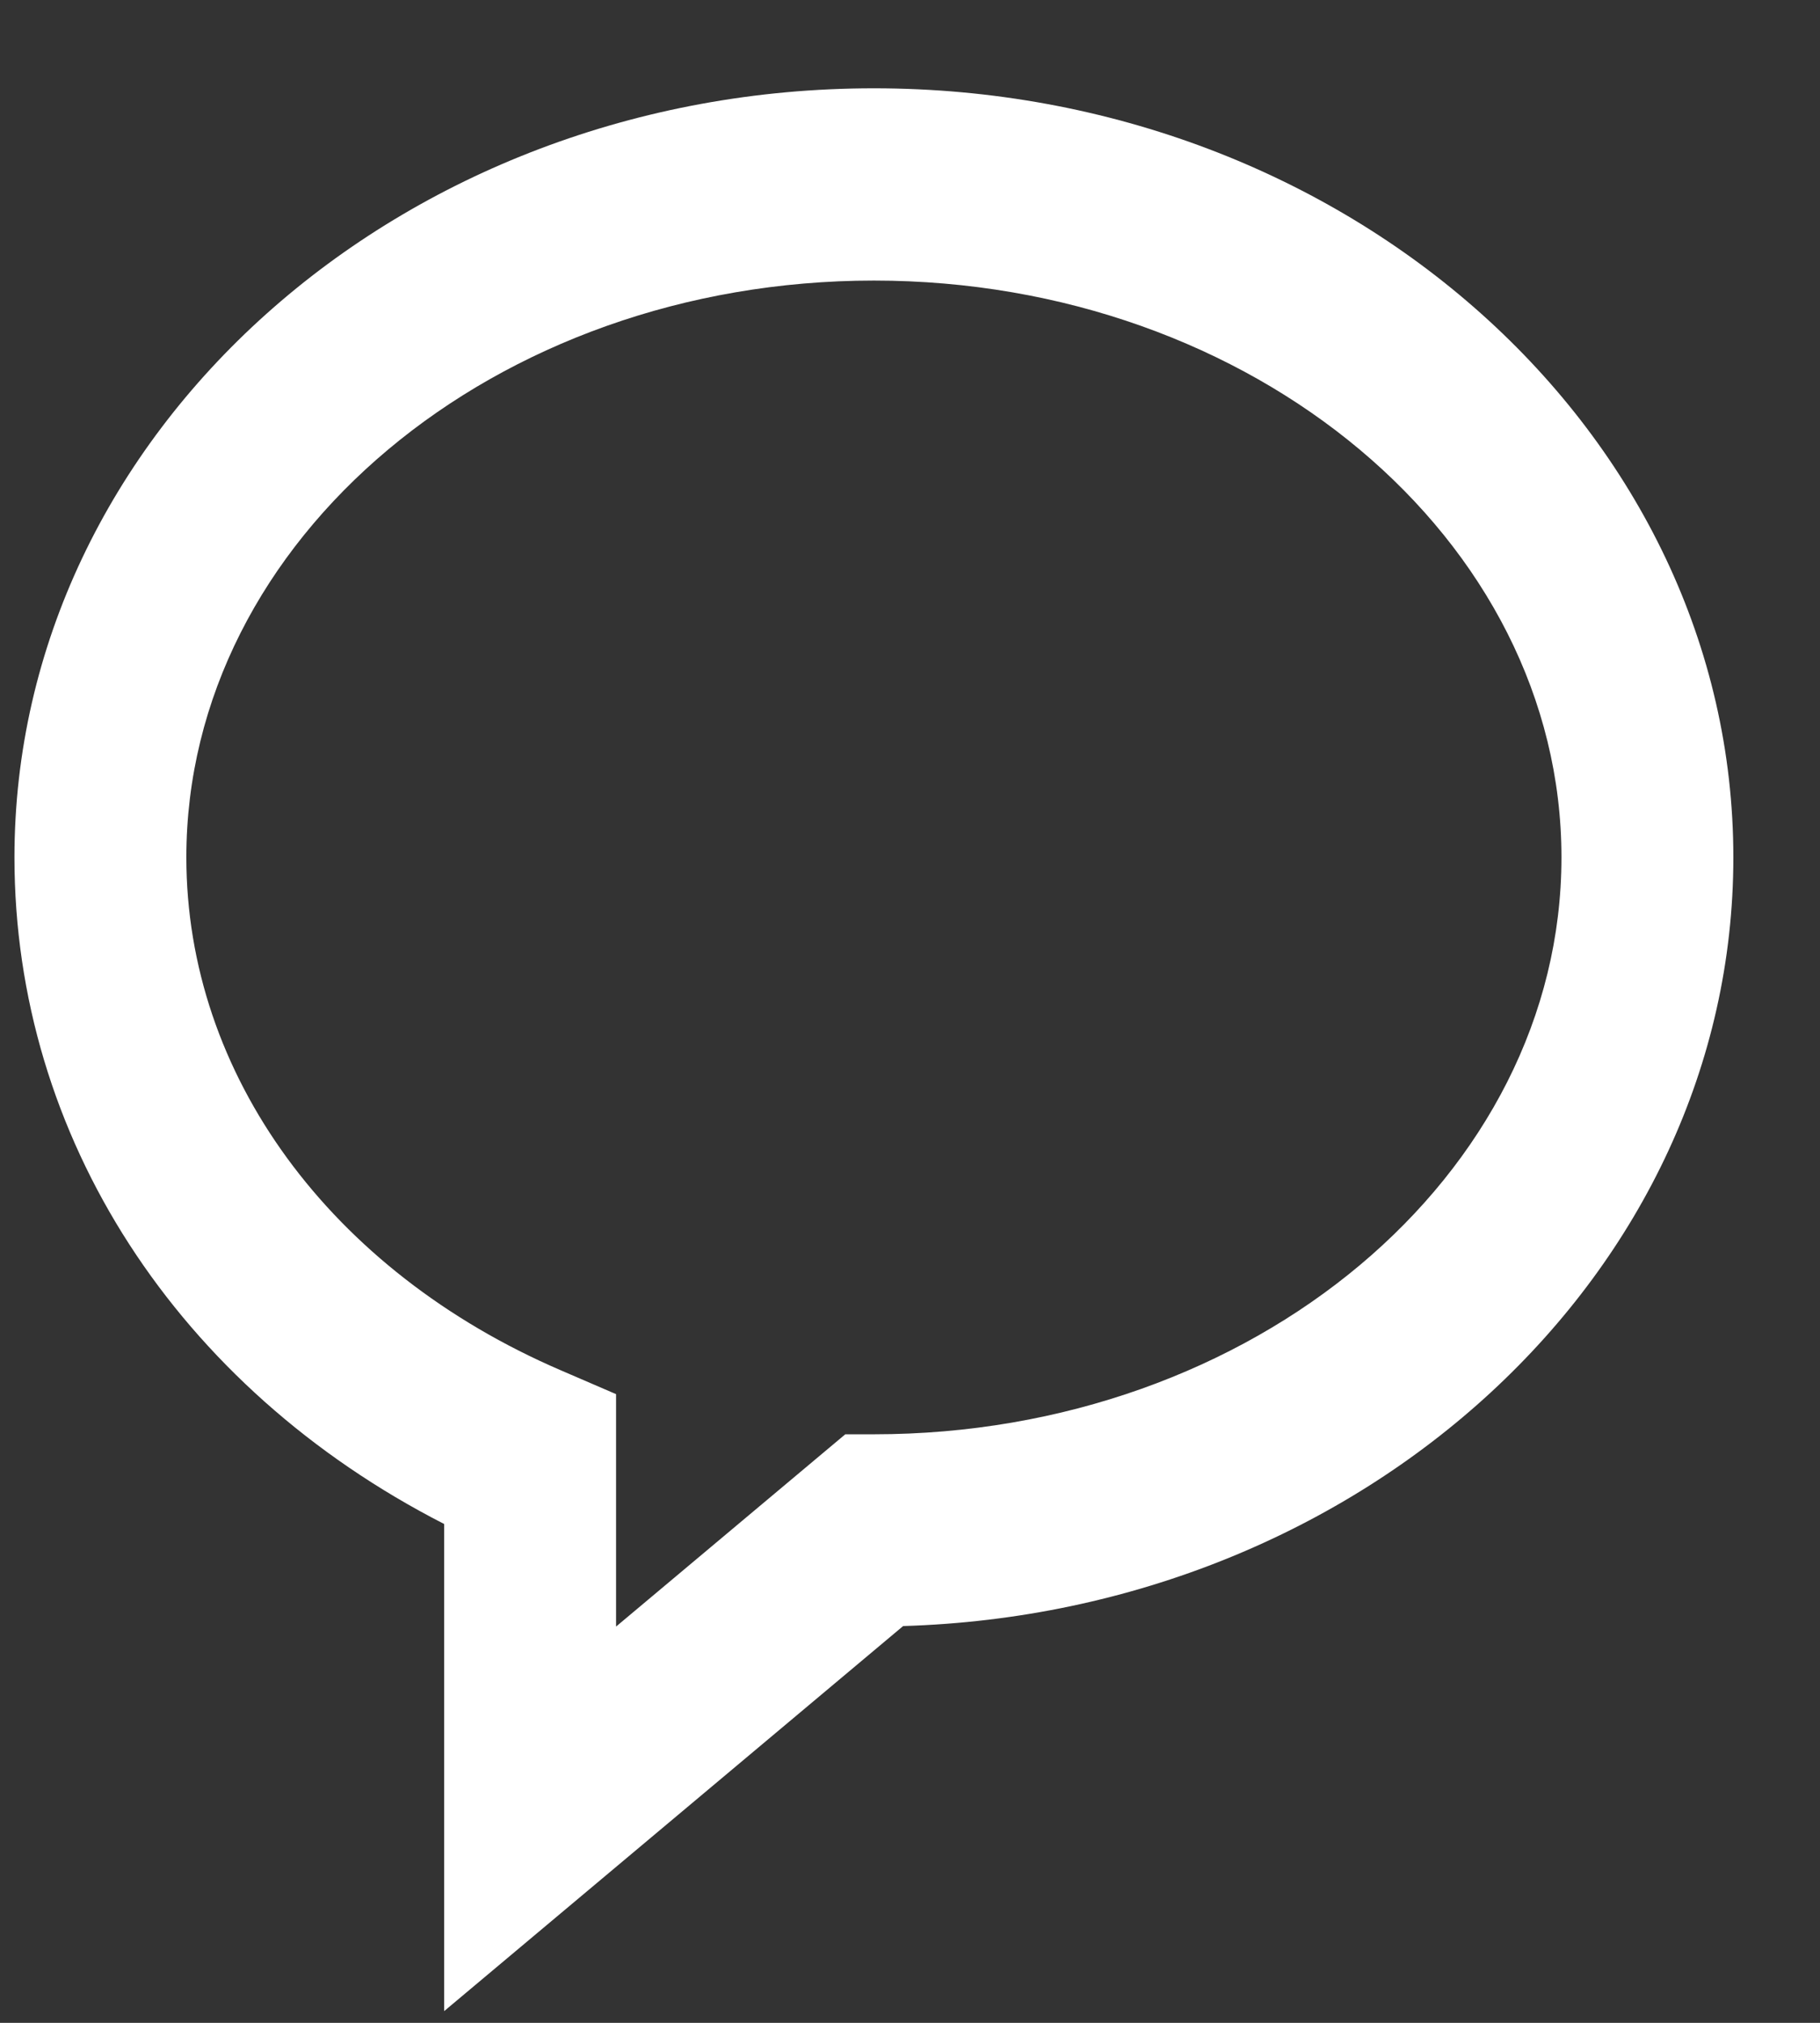 <svg width="18" height="20" viewBox="0 0 18 20" fill="none" xmlns="http://www.w3.org/2000/svg">
<rect x="0" y="0" width="18" height="20" fill="#333333" stroke="none"/>
<path d="M8.643 0.873C3.956 0.873 0.143 4.284 0.143 8.477C0.143 11.241 1.756 13.72 4.393 15.068V19.884L8.932 16.077C13.486 15.941 17.143 12.584 17.143 8.477C17.143 4.284 13.33 0.873 8.643 0.873ZM8.643 14.181H8.36L6.093 16.082V13.784L5.548 13.549C3.263 12.566 1.843 10.622 1.843 8.477C1.843 5.332 4.894 2.774 8.643 2.774C12.392 2.774 15.443 5.332 15.443 8.477C15.443 11.623 12.392 14.181 8.643 14.181Z" fill="white"/>
</svg>
